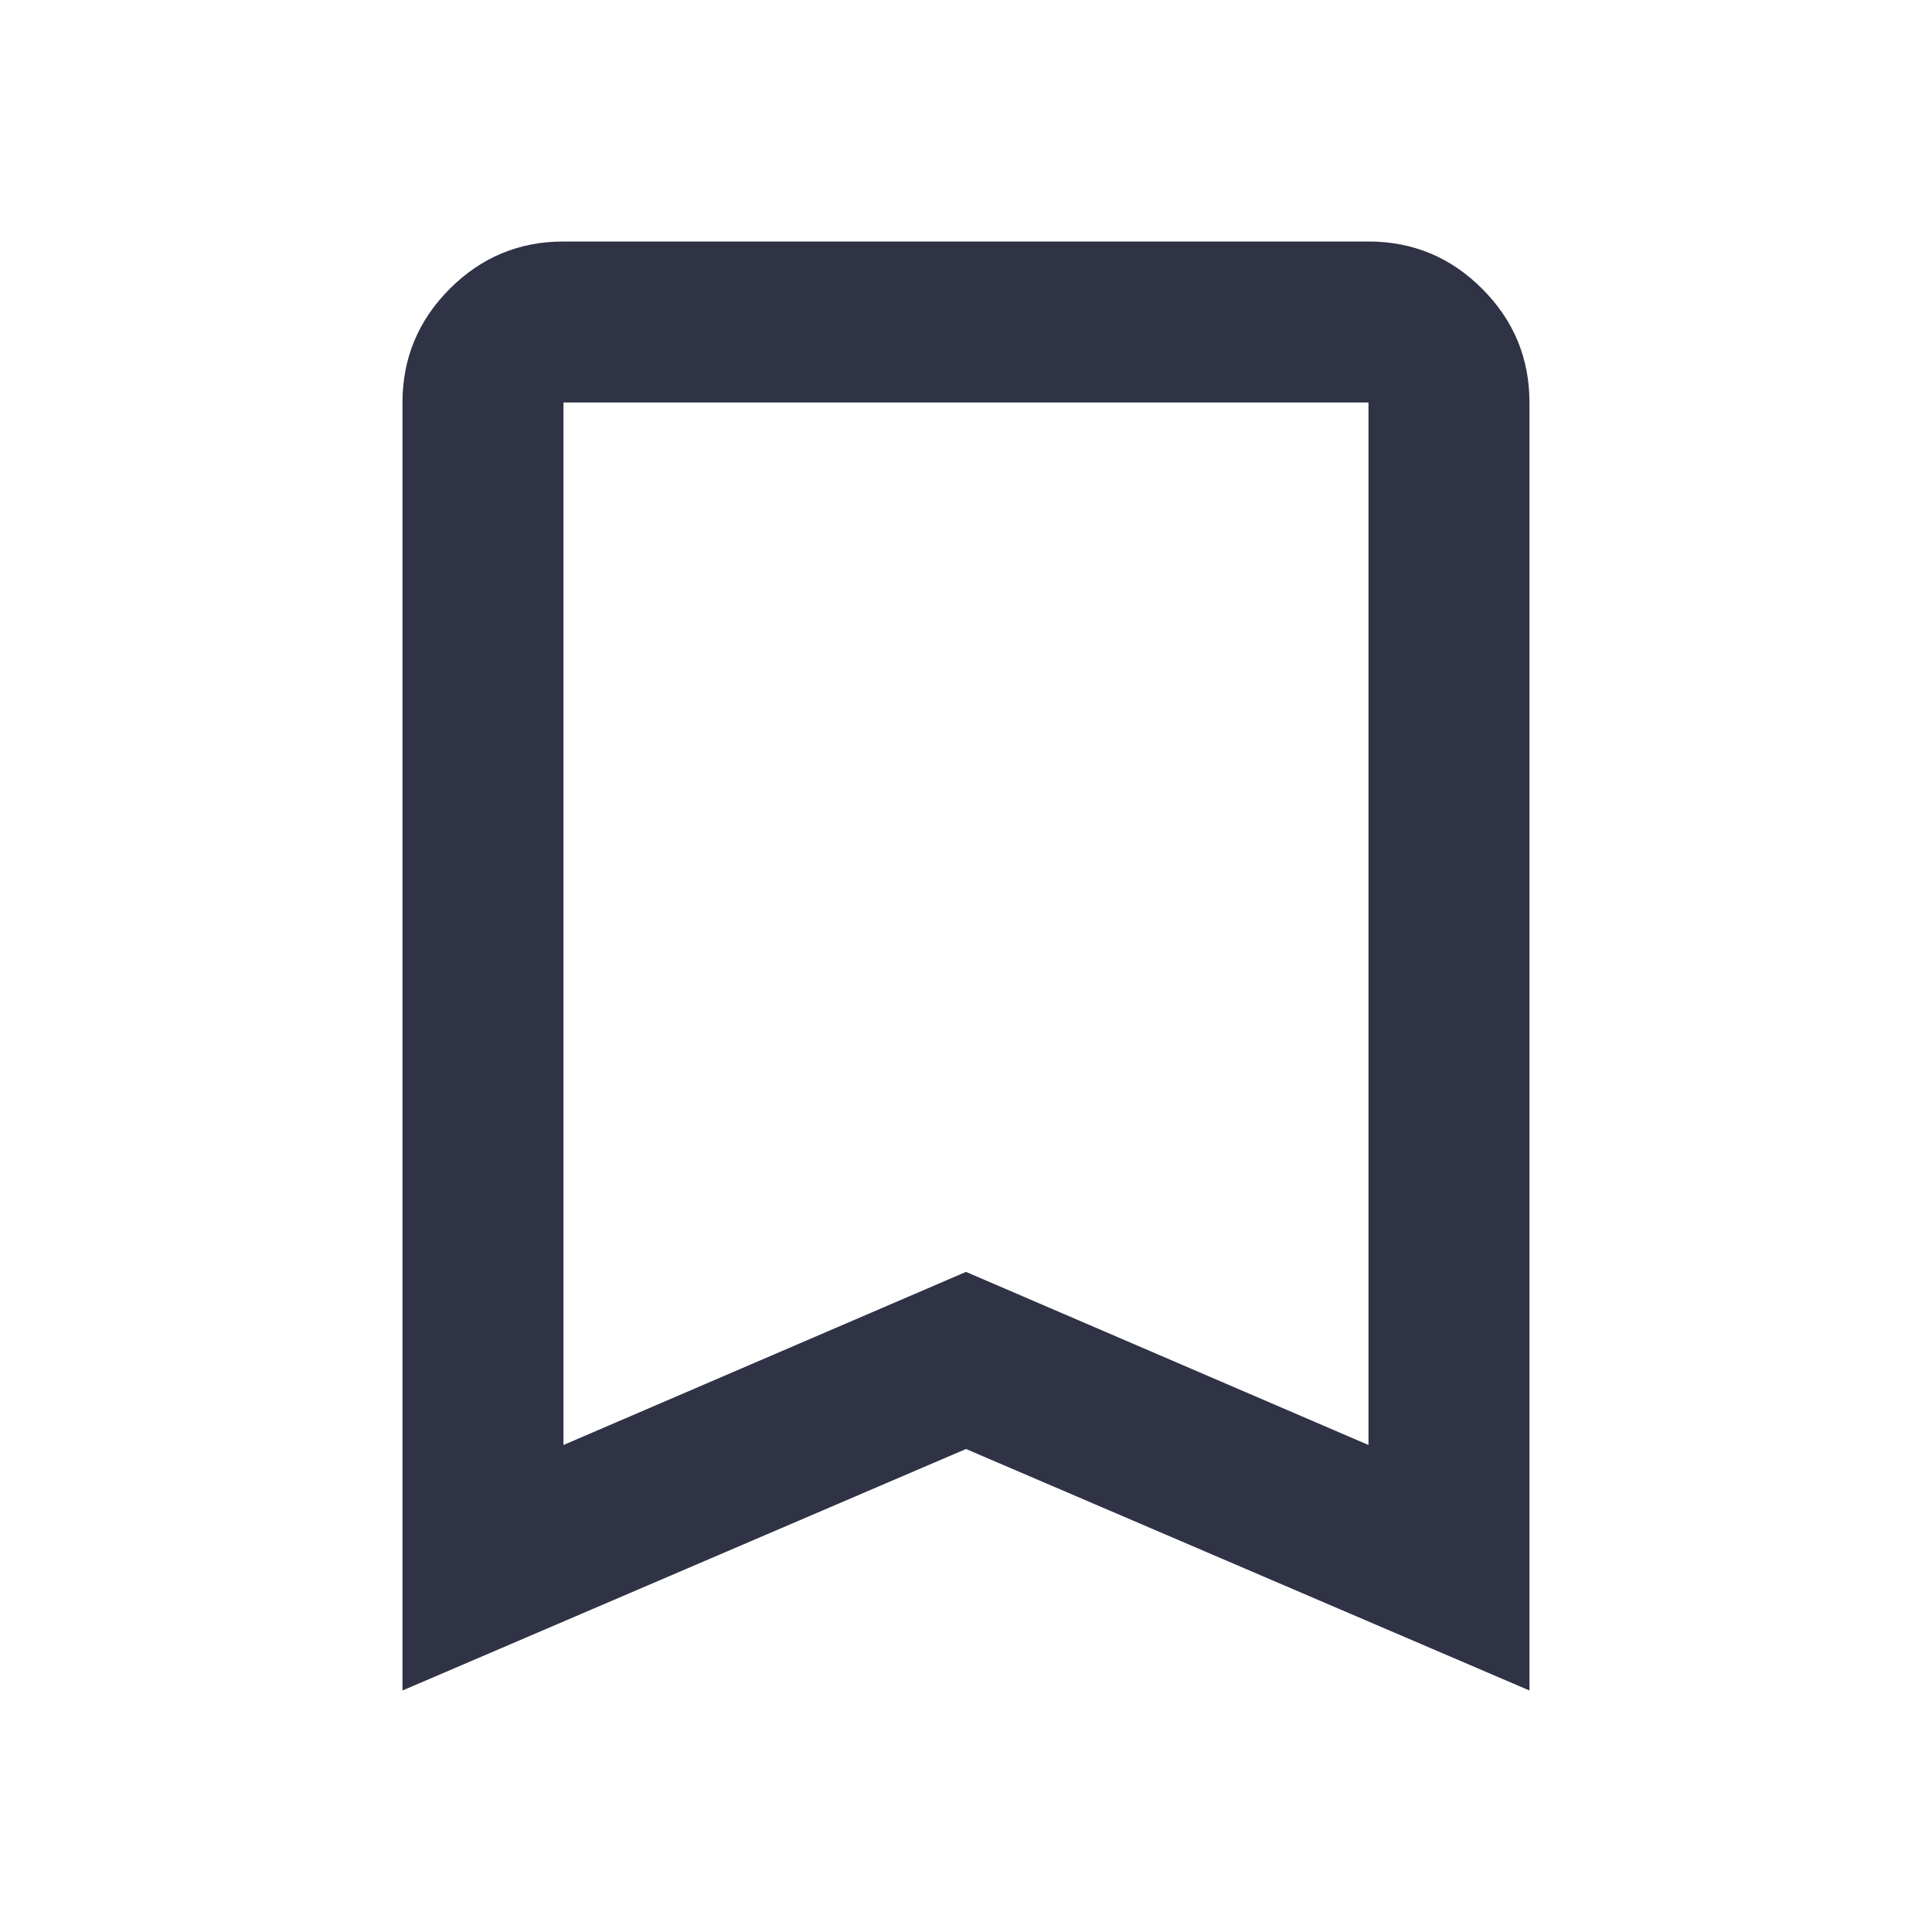 <svg width="40" height="40" viewBox="0 0 40 40" fill="none" xmlns="http://www.w3.org/2000/svg">
<path d="M8.333 35V8.333C8.333 7.417 8.66 6.632 9.312 5.979C9.965 5.326 10.75 5 11.666 5H28.333C29.25 5 30.035 5.326 30.687 5.979C31.34 6.632 31.666 7.417 31.666 8.333V35L20 30L8.333 35ZM11.666 29.917L20 26.333L28.333 29.917V8.333H11.666V29.917Z" fill="#303345"/>
</svg>

